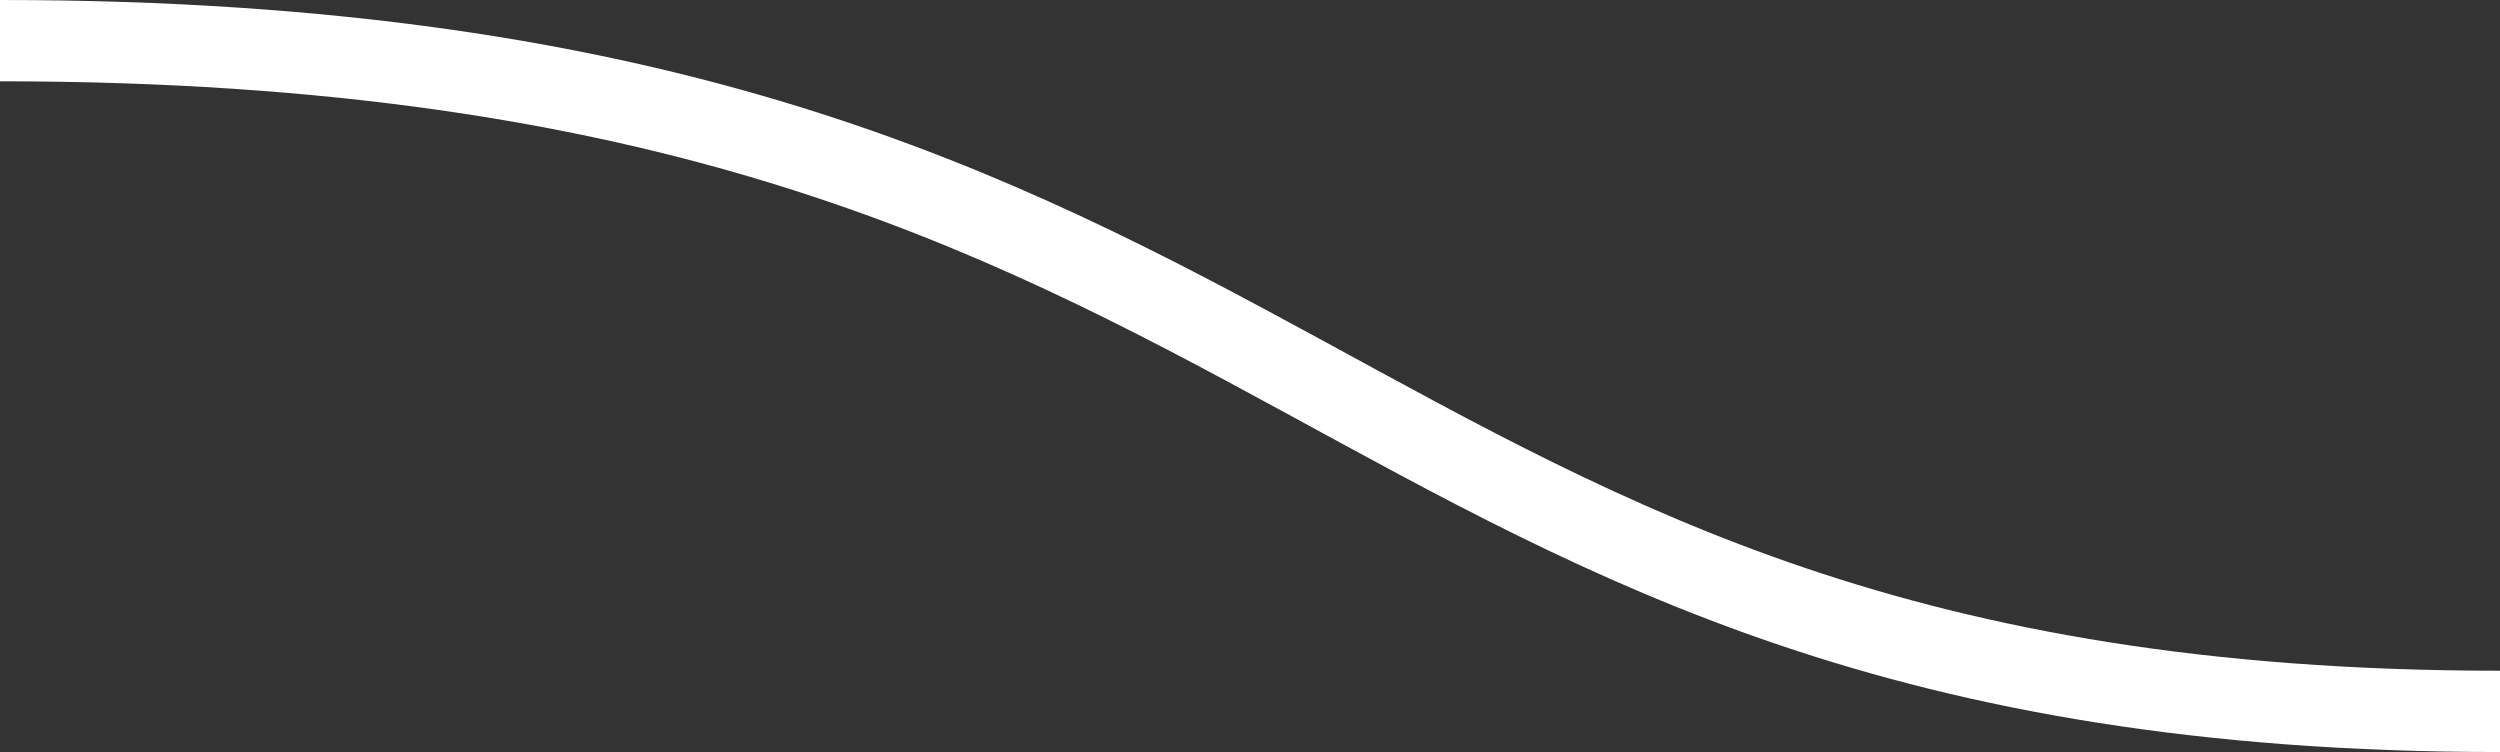 <svg height="37" viewBox="0 0 123 37" fill="none" xmlns="http://www.w3.org/2000/svg">
  <rect x="0" y="0" width="123" height="37" fill="#333333" stroke="none"/>
  <path class="path" d="M0 2C65.831 2 64.099 35 123 35" stroke="url(#paint0_linear)"
    stroke-miterlimit="10" stroke-linejoin="round" />
  <path class="dashed" d="M0 2C65.831 2 64.099 35 123 35" stroke="white" stroke-width="4"
  stroke-miterlimit="10" stroke-linejoin="round" />
  <defs>
    <linearGradient id="paint0_linear" x1="-nan" y1="-nan" x2="-nan" y2="-nan" gradientUnits="userSpaceOnUse">
      <stop stop-color="#6655E5" />
      <stop offset="0.485" stop-color="#C4C4C4" stop-opacity="0.3" />
      <stop offset="1" stop-color="#C4C4C4" stop-opacity="0.25" />
    </linearGradient>
  </defs>
</svg>